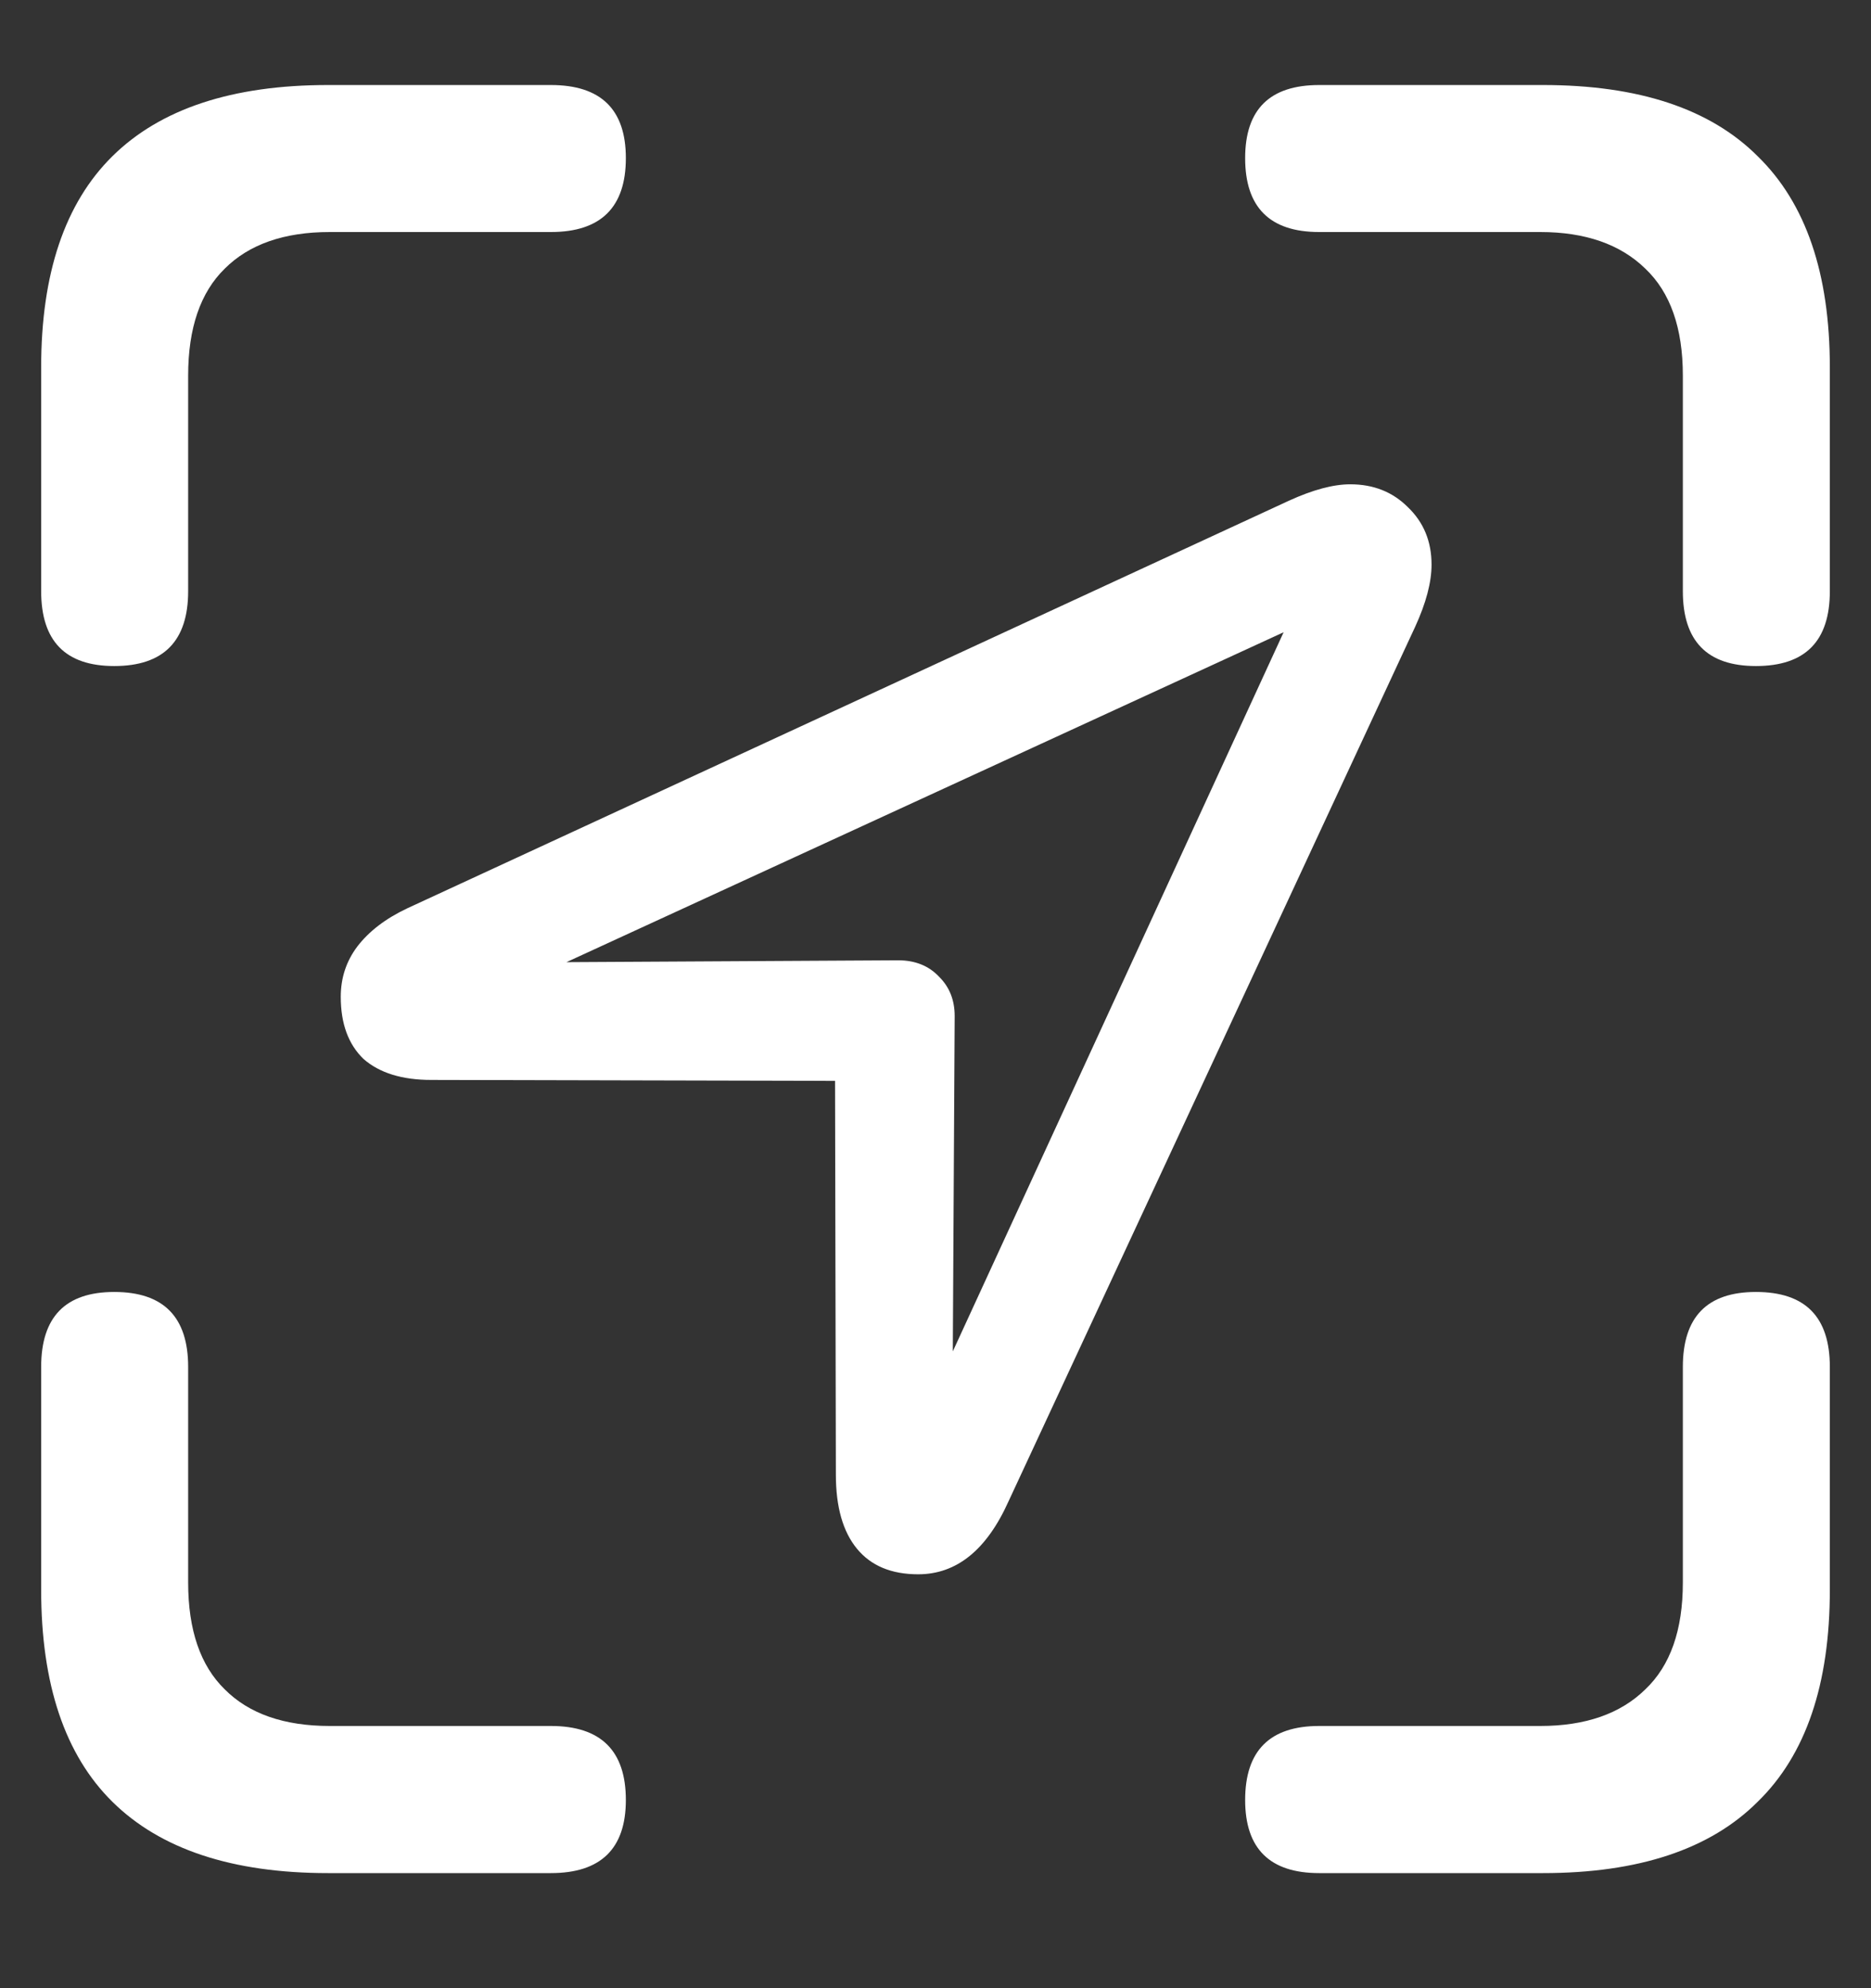 <svg width="16" height="17" viewBox="0 0 16 17" fill="none" xmlns="http://www.w3.org/2000/svg">
<rect x="0" y="0" width="16" height="17" fill="#333333" stroke="none"/>
<path d="M0.977 5.695C1.398 5.695 1.609 5.482 1.609 5.055V3.211C1.609 2.805 1.714 2.5 1.922 2.297C2.13 2.089 2.43 1.984 2.82 1.984H4.711C5.138 1.984 5.352 1.773 5.352 1.352C5.352 0.935 5.138 0.727 4.711 0.727H2.805C1.987 0.727 1.372 0.93 0.961 1.336C0.555 1.737 0.352 2.339 0.352 3.141V5.055C0.352 5.482 0.56 5.695 0.977 5.695ZM15.016 5.695C15.438 5.695 15.648 5.482 15.648 5.055V3.141C15.648 2.339 15.443 1.737 15.031 1.336C14.625 0.93 14.013 0.727 13.195 0.727H11.281C10.859 0.727 10.648 0.935 10.648 1.352C10.648 1.773 10.859 1.984 11.281 1.984H13.172C13.557 1.984 13.857 2.089 14.07 2.297C14.284 2.5 14.391 2.805 14.391 3.211V5.055C14.391 5.482 14.599 5.695 15.016 5.695ZM2.805 16.016H4.711C5.138 16.016 5.352 15.807 5.352 15.391C5.352 14.969 5.138 14.758 4.711 14.758H2.82C2.43 14.758 2.13 14.654 1.922 14.445C1.714 14.242 1.609 13.938 1.609 13.531V11.688C1.609 11.26 1.398 11.047 0.977 11.047C0.56 11.047 0.352 11.26 0.352 11.688V13.594C0.352 14.401 0.555 15.005 0.961 15.406C1.372 15.812 1.987 16.016 2.805 16.016ZM11.281 16.016H13.195C14.013 16.016 14.625 15.812 15.031 15.406C15.443 15.005 15.648 14.401 15.648 13.594V11.688C15.648 11.26 15.438 11.047 15.016 11.047C14.599 11.047 14.391 11.26 14.391 11.688V13.531C14.391 13.938 14.284 14.242 14.07 14.445C13.857 14.654 13.557 14.758 13.172 14.758H11.281C10.859 14.758 10.648 14.969 10.648 15.391C10.648 15.807 10.859 16.016 11.281 16.016ZM3.688 9.234L7.141 9.242L7.148 12.609C7.148 12.885 7.208 13.096 7.328 13.242C7.448 13.388 7.622 13.461 7.852 13.461C8.18 13.461 8.438 13.253 8.625 12.836L12.102 5.359C12.195 5.156 12.242 4.979 12.242 4.828C12.242 4.63 12.175 4.466 12.039 4.336C11.909 4.206 11.745 4.141 11.547 4.141C11.401 4.141 11.227 4.188 11.023 4.281L3.484 7.766C3.297 7.854 3.154 7.964 3.055 8.094C2.961 8.219 2.914 8.362 2.914 8.523C2.914 8.753 2.979 8.93 3.109 9.055C3.245 9.174 3.438 9.234 3.688 9.234ZM4.844 8.227L10.977 5.406L8.148 11.555L8.164 8.688C8.164 8.552 8.12 8.44 8.031 8.352C7.943 8.258 7.826 8.211 7.68 8.211L4.844 8.227Z" fill="white"/>
</svg>
